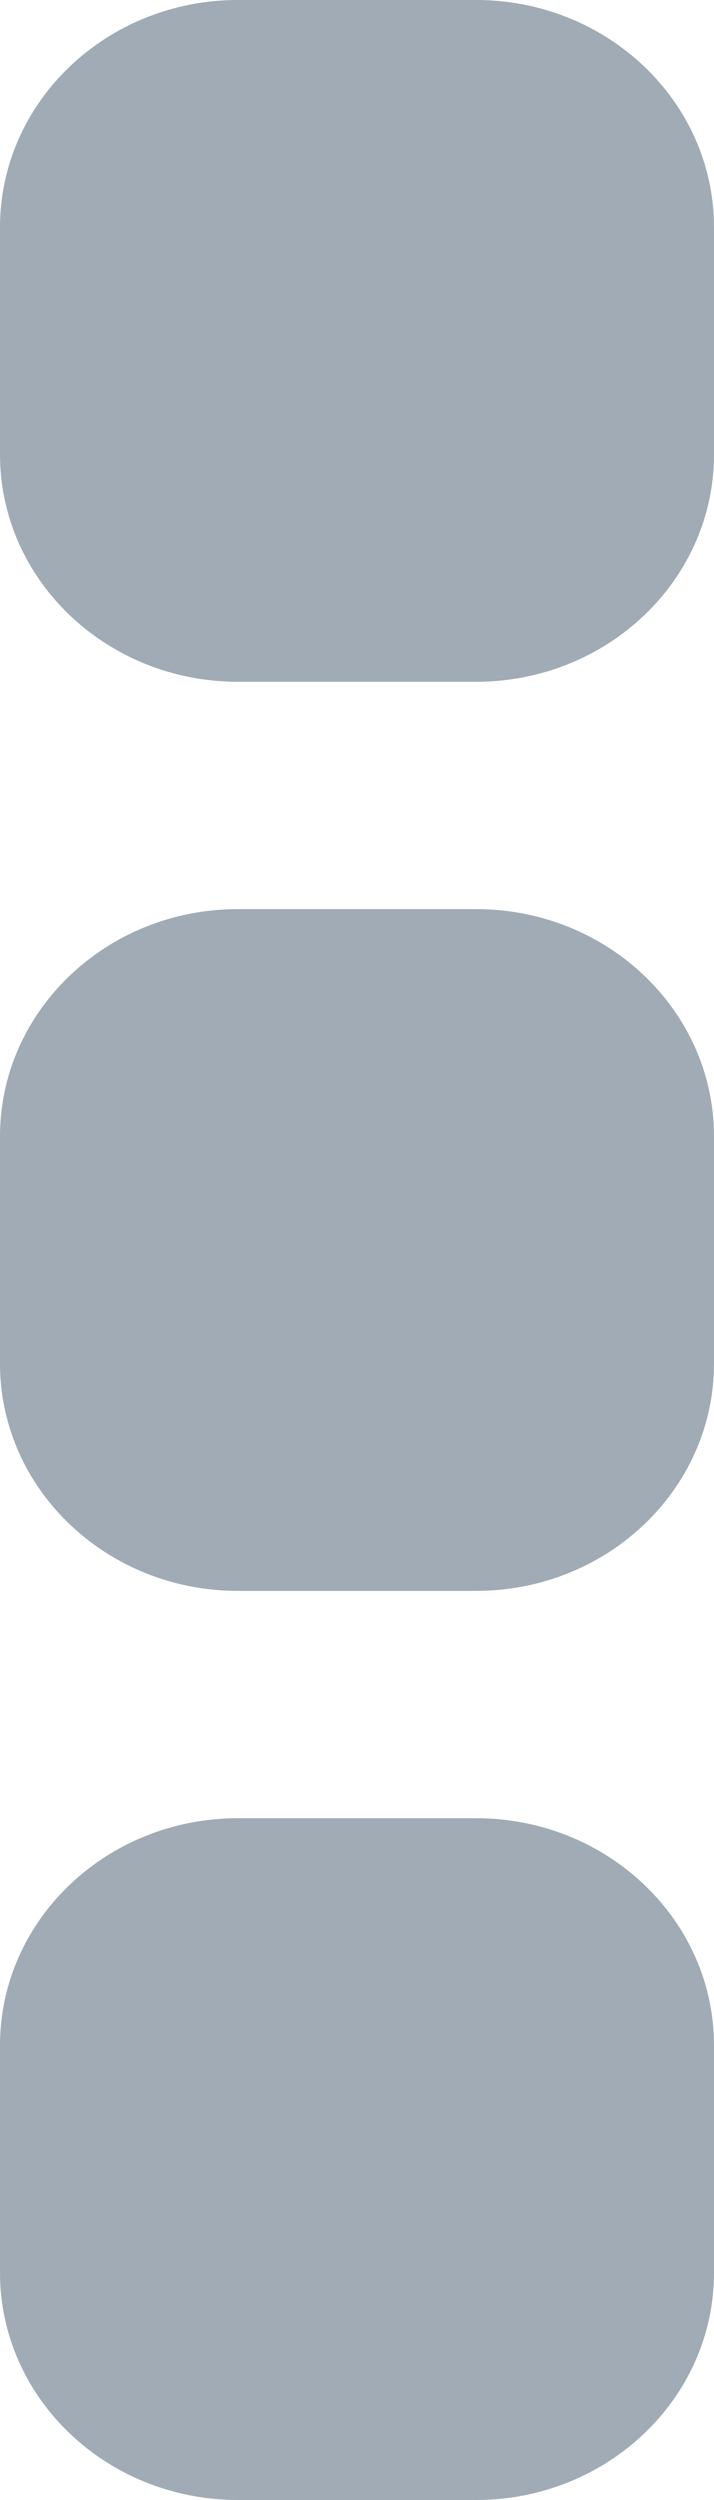 <svg width="4" height="14" viewBox="0 0 4 14" fill="none" xmlns="http://www.w3.org/2000/svg">
<path d="M2.667 0.636H1.333C0.965 0.636 0.667 0.921 0.667 1.273V2.545C0.667 2.897 0.965 3.182 1.333 3.182H2.667C3.035 3.182 3.333 2.897 3.333 2.545V1.273C3.333 0.921 3.035 0.636 2.667 0.636Z" fill="#A0ABB5"/>
<path d="M2.667 5.727H1.333C0.965 5.727 0.667 6.012 0.667 6.364V7.636C0.667 7.988 0.965 8.273 1.333 8.273H2.667C3.035 8.273 3.333 7.988 3.333 7.636V6.364C3.333 6.012 3.035 5.727 2.667 5.727Z" fill="#A0ABB5"/>
<path d="M2.667 10.818H1.333C0.965 10.818 0.667 11.103 0.667 11.454V12.727C0.667 13.079 0.965 13.364 1.333 13.364H2.667C3.035 13.364 3.333 13.079 3.333 12.727V11.454C3.333 11.103 3.035 10.818 2.667 10.818Z" fill="#A0ABB5"/>
<path fill-rule="evenodd" clip-rule="evenodd" d="M0 1.273C0 0.57 0.597 0 1.333 0H2.667C3.403 0 4 0.57 4 1.273V2.545C4 3.248 3.403 3.818 2.667 3.818H1.333C0.597 3.818 0 3.248 0 2.545V1.273ZM2.667 1.909C2.667 1.558 2.382 1.273 2.03 1.273H1.97C1.618 1.273 1.333 1.558 1.333 1.909C1.333 2.261 1.618 2.545 1.97 2.545H2.03C2.382 2.545 2.667 2.261 2.667 1.909ZM0 6.364C0 5.661 0.597 5.091 1.333 5.091H2.667C3.403 5.091 4 5.661 4 6.364V7.636C4 8.339 3.403 8.909 2.667 8.909H1.333C0.597 8.909 0 8.339 0 7.636V6.364ZM2.667 7C2.667 6.649 2.382 6.364 2.03 6.364H1.97C1.618 6.364 1.333 6.649 1.333 7C1.333 7.351 1.618 7.636 1.97 7.636H2.03C2.382 7.636 2.667 7.351 2.667 7ZM0 11.454C0 10.752 0.597 10.182 1.333 10.182H2.667C3.403 10.182 4 10.752 4 11.454V12.727C4 13.43 3.403 14 2.667 14H1.333C0.597 14 0 13.43 0 12.727V11.454ZM2.667 12.091C2.667 11.739 2.382 11.454 2.03 11.454H1.97C1.618 11.454 1.333 11.739 1.333 12.091C1.333 12.442 1.618 12.727 1.97 12.727H2.03C2.382 12.727 2.667 12.442 2.667 12.091Z" fill="#A0ABB5"/>
</svg>
